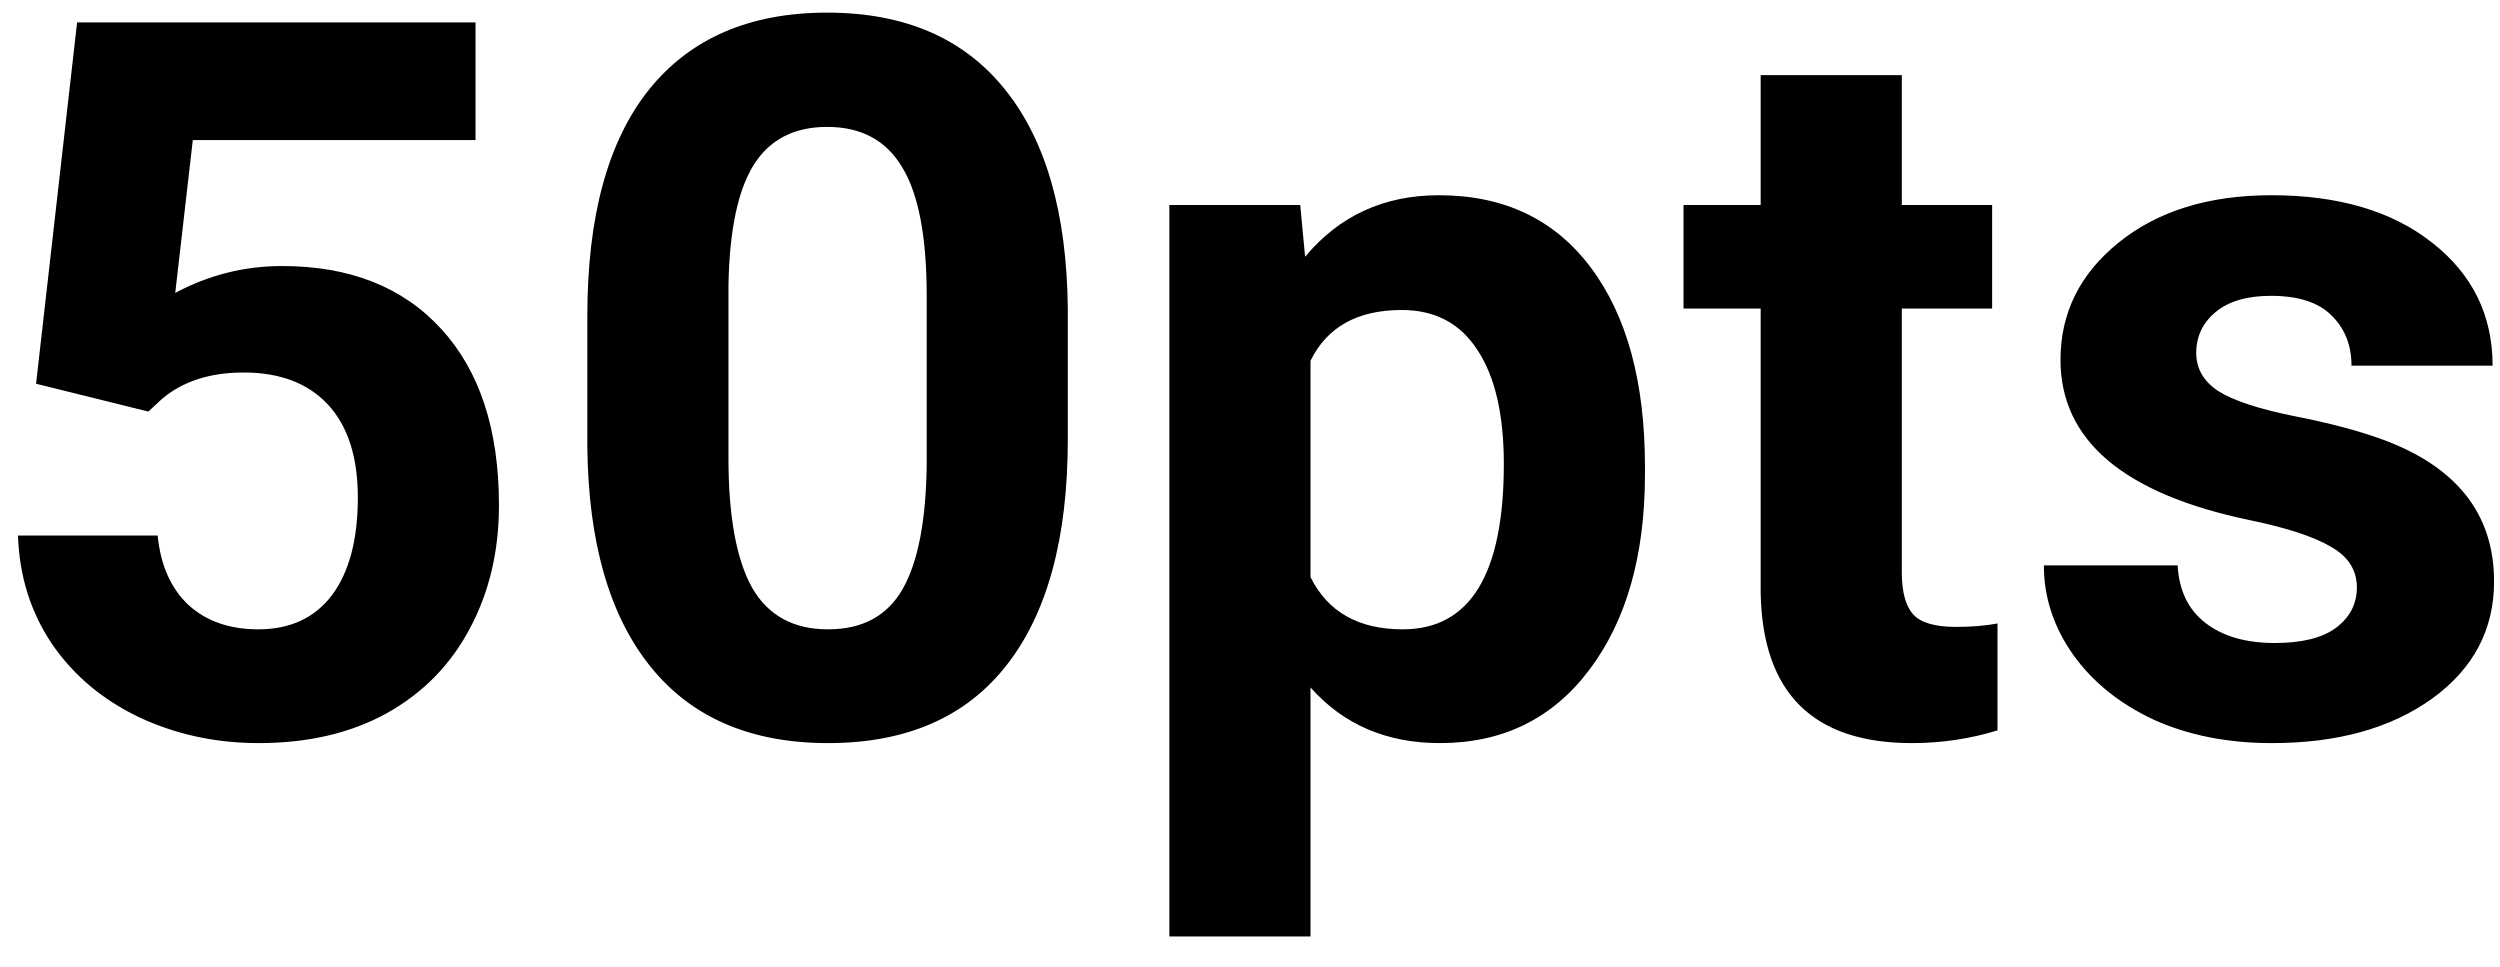<svg width="75" height="29" viewBox="0 0 75 29" fill="none" xmlns="http://www.w3.org/2000/svg">
<path d="M1.082 11.512L2.313 0.672H14.266V4.202H5.784L5.257 8.787C6.263 8.25 7.332 7.981 8.465 7.981C10.496 7.981 12.088 8.611 13.24 9.871C14.393 11.131 14.969 12.894 14.969 15.159C14.969 16.536 14.676 17.771 14.09 18.865C13.514 19.949 12.684 20.794 11.6 21.399C10.516 21.995 9.236 22.293 7.762 22.293C6.473 22.293 5.276 22.034 4.173 21.517C3.069 20.989 2.195 20.252 1.551 19.305C0.916 18.357 0.579 17.278 0.54 16.067H4.73C4.817 16.956 5.125 17.649 5.652 18.148C6.19 18.636 6.888 18.88 7.747 18.88C8.704 18.88 9.441 18.538 9.959 17.855C10.477 17.161 10.735 16.185 10.735 14.925C10.735 13.714 10.438 12.786 9.842 12.142C9.246 11.497 8.401 11.175 7.308 11.175C6.302 11.175 5.486 11.438 4.861 11.966L4.451 12.347L1.082 11.512ZM32.034 13.182C32.034 16.131 31.424 18.387 30.203 19.949C28.983 21.512 27.195 22.293 24.842 22.293C22.518 22.293 20.74 21.526 19.51 19.993C18.279 18.46 17.649 16.263 17.62 13.401V9.476C17.62 6.497 18.235 4.236 19.466 2.693C20.706 1.15 22.488 0.379 24.813 0.379C27.137 0.379 28.914 1.146 30.145 2.679C31.375 4.202 32.005 6.395 32.034 9.256V13.182ZM27.801 8.875C27.801 7.107 27.557 5.823 27.068 5.022C26.59 4.212 25.838 3.807 24.813 3.807C23.817 3.807 23.079 4.192 22.601 4.964C22.132 5.726 21.883 6.922 21.854 8.553V13.738C21.854 15.477 22.088 16.77 22.557 17.62C23.035 18.46 23.797 18.88 24.842 18.88C25.877 18.88 26.624 18.475 27.083 17.664C27.542 16.854 27.781 15.613 27.801 13.943V8.875ZM49.349 14.222C49.349 16.663 48.792 18.621 47.679 20.096C46.575 21.561 45.081 22.293 43.196 22.293C41.595 22.293 40.301 21.736 39.315 20.623V28.094H35.081V6.15H39.007L39.153 7.703C40.179 6.473 41.517 5.857 43.167 5.857C45.12 5.857 46.639 6.58 47.723 8.025C48.807 9.471 49.349 11.463 49.349 14.002V14.222ZM45.115 13.914C45.115 12.44 44.852 11.302 44.324 10.501C43.807 9.7 43.05 9.3 42.054 9.3C40.726 9.3 39.813 9.808 39.315 10.823V17.312C39.832 18.357 40.755 18.88 42.083 18.88C44.105 18.88 45.115 17.225 45.115 13.914ZM57.054 2.254V6.15H59.764V9.256H57.054V17.166C57.054 17.752 57.166 18.172 57.391 18.426C57.615 18.68 58.045 18.807 58.68 18.807C59.148 18.807 59.563 18.773 59.925 18.704V21.912C59.095 22.166 58.24 22.293 57.361 22.293C54.393 22.293 52.879 20.794 52.82 17.796V9.256H50.506V6.15H52.82V2.254H57.054ZM70.706 17.62C70.706 17.102 70.447 16.697 69.93 16.404C69.422 16.102 68.602 15.833 67.469 15.599C63.699 14.808 61.815 13.206 61.815 10.794C61.815 9.388 62.396 8.216 63.558 7.278C64.73 6.331 66.258 5.857 68.143 5.857C70.154 5.857 71.761 6.331 72.962 7.278C74.173 8.226 74.778 9.456 74.778 10.97H70.545C70.545 10.364 70.35 9.866 69.959 9.476C69.568 9.075 68.958 8.875 68.128 8.875C67.415 8.875 66.863 9.036 66.473 9.358C66.082 9.681 65.887 10.091 65.887 10.589C65.887 11.058 66.106 11.438 66.546 11.731C66.995 12.015 67.747 12.264 68.802 12.479C69.856 12.684 70.745 12.918 71.468 13.182C73.704 14.002 74.822 15.423 74.822 17.444C74.822 18.89 74.202 20.061 72.962 20.96C71.722 21.849 70.12 22.293 68.157 22.293C66.829 22.293 65.647 22.059 64.612 21.59C63.587 21.111 62.781 20.462 62.195 19.642C61.609 18.811 61.316 17.918 61.316 16.961H65.33C65.369 17.713 65.647 18.289 66.165 18.689C66.683 19.09 67.376 19.29 68.245 19.29C69.056 19.29 69.666 19.139 70.076 18.836C70.496 18.523 70.706 18.118 70.706 17.62Z" fill="black"/>
</svg>
